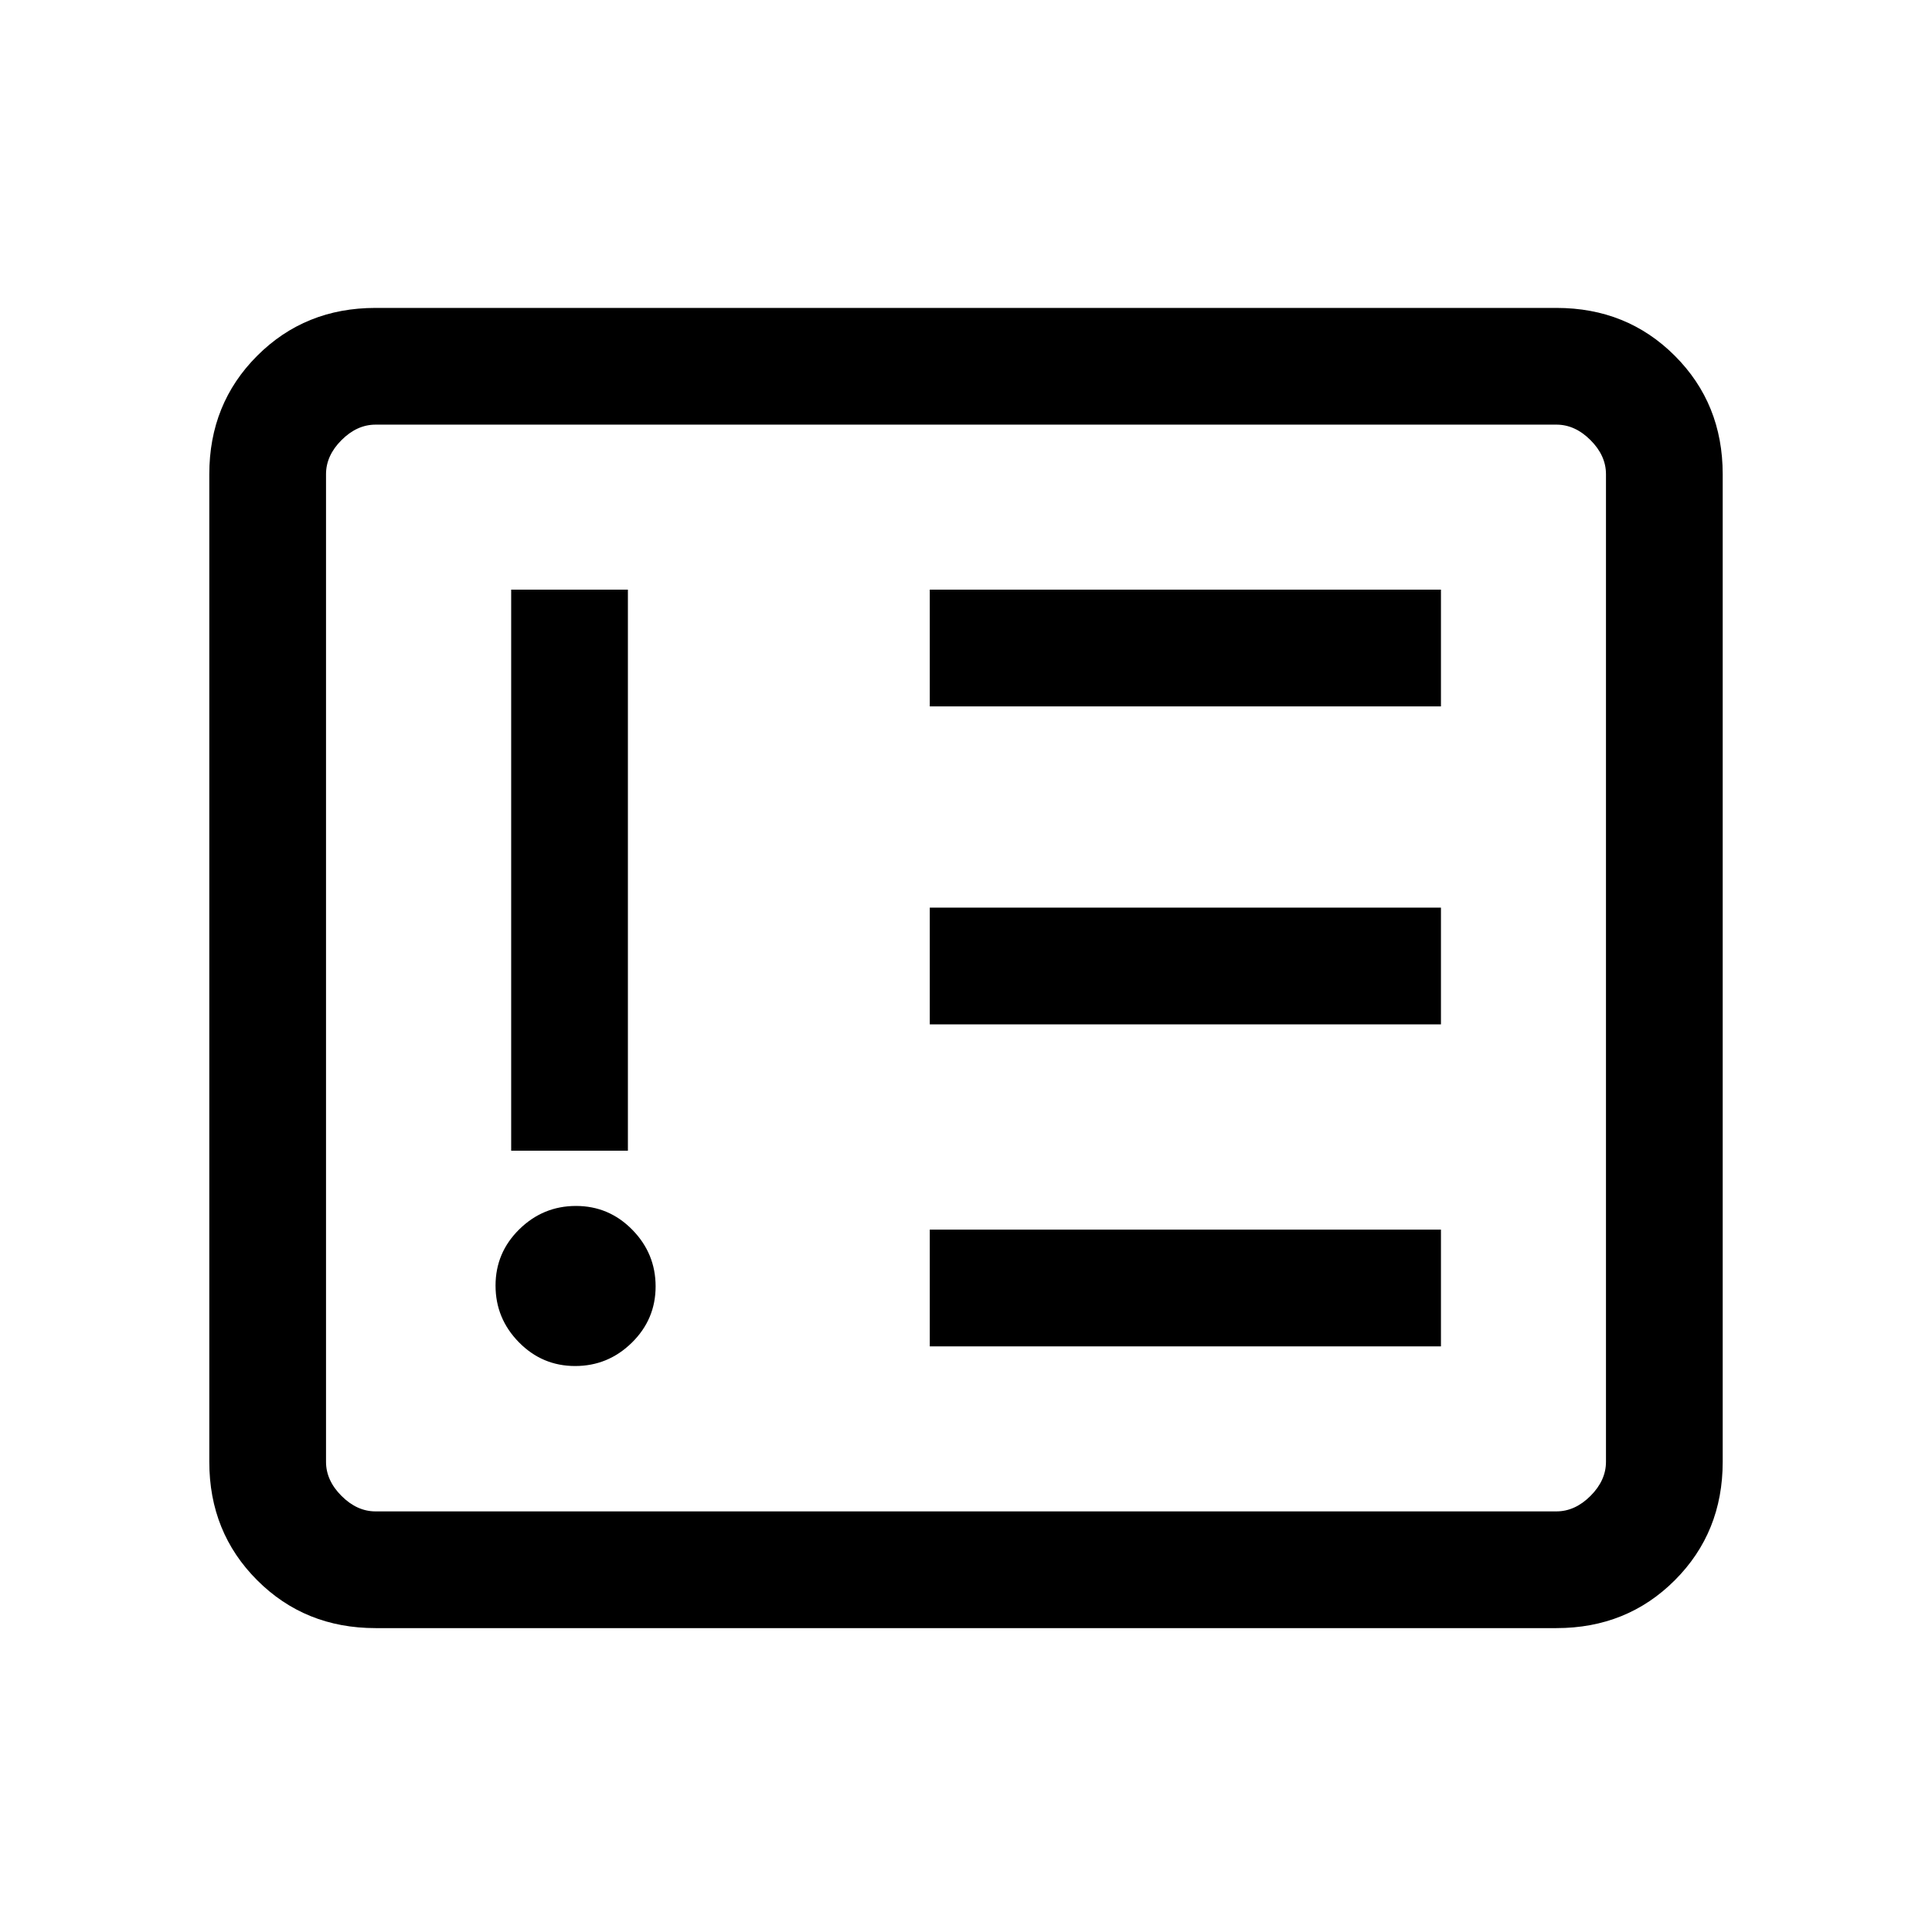 <svg xmlns="http://www.w3.org/2000/svg" height="20" viewBox="0 -960 960 960" width="20"><path d="M285.79-281.23q16.36 0 28.17-11.6 11.81-11.6 11.81-27.96t-11.6-28.17q-11.6-11.81-27.96-11.81t-28.17 11.6q-11.81 11.6-11.81 27.96t11.6 28.17q11.6 11.81 27.96 11.81Zm-31.79-107h58V-667h-58v278.77ZM462-291h254v-58H462v58Zm0-160h254v-58H462v58Zm0-158h254v-58H462v58ZM186.62-151q-35.05 0-58.83-23.79Q104-198.57 104-233.62v-490.76q0-35.05 23.79-58.83Q151.57-807 186.62-807h586.76q35.05 0 58.83 23.79Q856-759.43 856-724.38v490.76q0 35.05-23.79 58.83Q808.43-151 773.38-151H186.62Zm0-58h586.76q9.24 0 16.93-7.69 7.69-7.69 7.69-16.93v-490.76q0-9.24-7.69-16.93-7.69-7.69-16.93-7.69H186.62q-9.24 0-16.93 7.69-7.69 7.69-7.69 16.93v490.76q0 9.24 7.69 16.93 7.69 7.69 16.93 7.69ZM162-209v-540 540Z"/></svg>